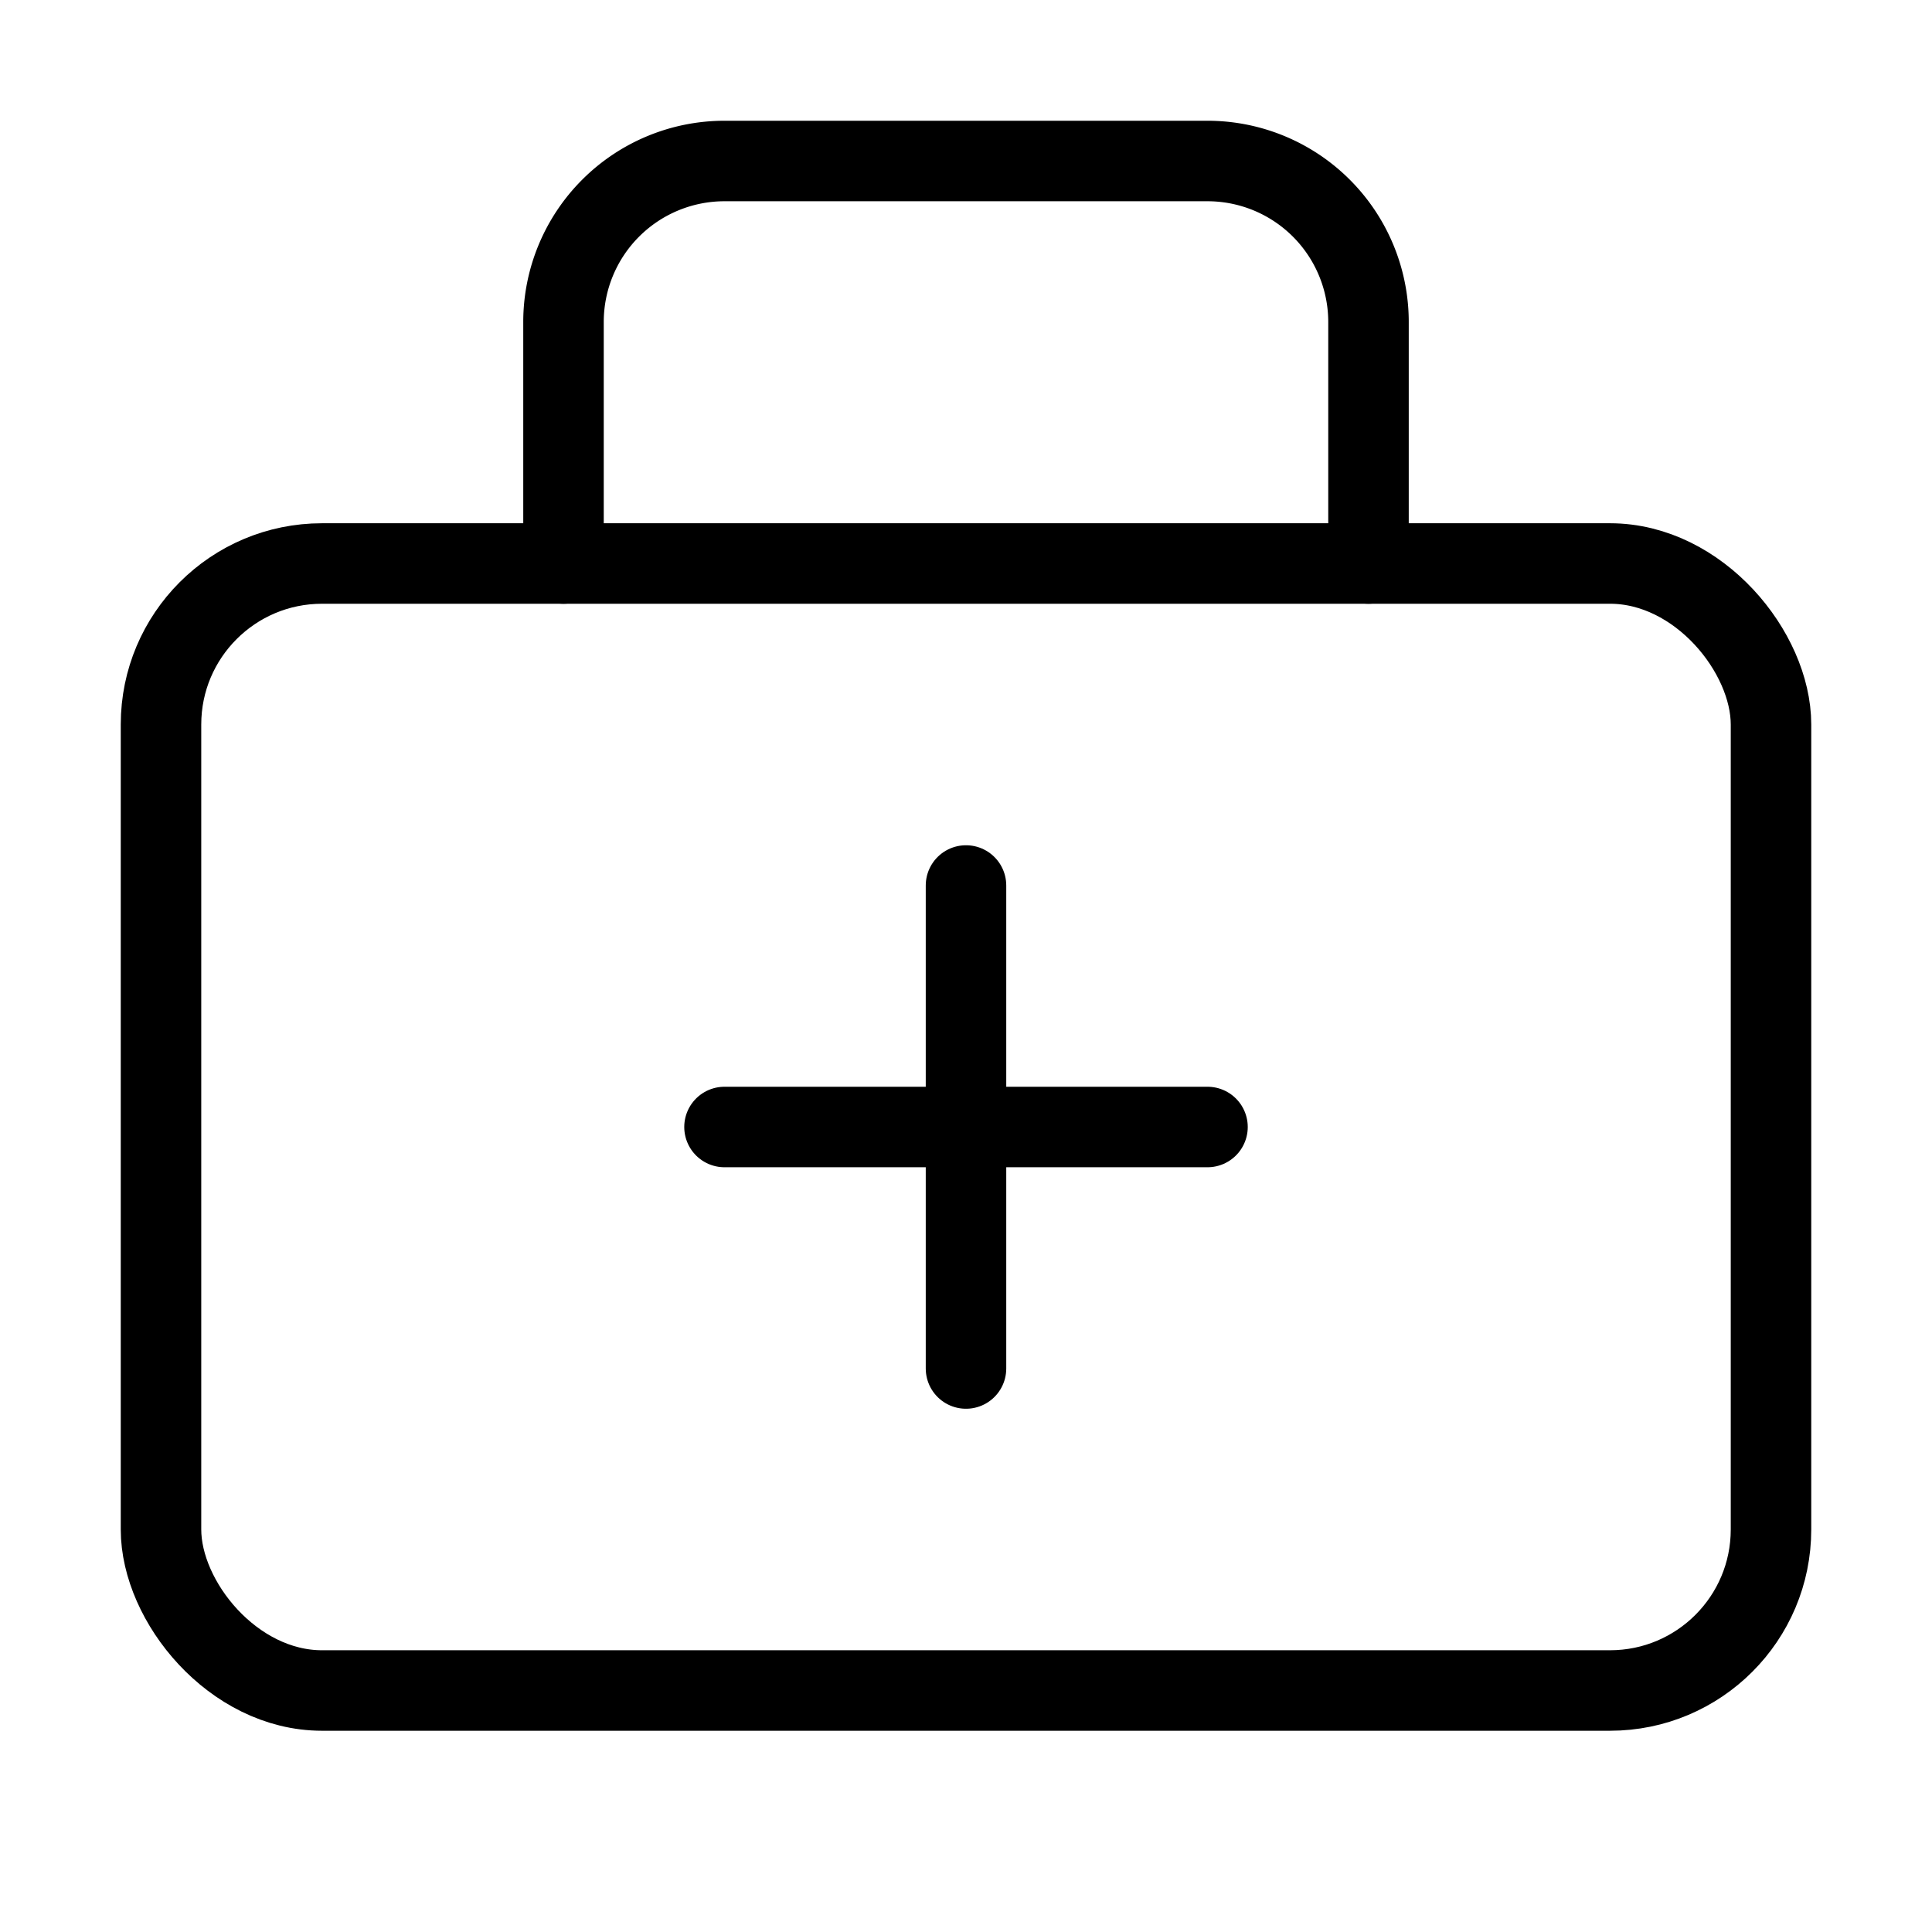 <svg xmlns="http://www.w3.org/2000/svg" viewBox="0 0 24 24" width="36" height="36" fill="none" stroke="#000000" stroke-width="1" stroke-linecap="round" stroke-linejoin="round">&lt;!--!  Atomicons Free 1.00 by @atisalab License - https://atomicons.com/license/ (Icons: CC BY 4.0) Copyright 2021 Atomicons --&gt;<rect x="2" y="7" width="20" height="14" rx="2"></rect><line x1="12" y1="11" x2="12" y2="17"></line><line x1="9" y1="14" x2="15" y2="14"></line><path d="M7,7V4A2,2,0,0,1,9,2h6a2,2,0,0,1,2,2V7"></path></svg>